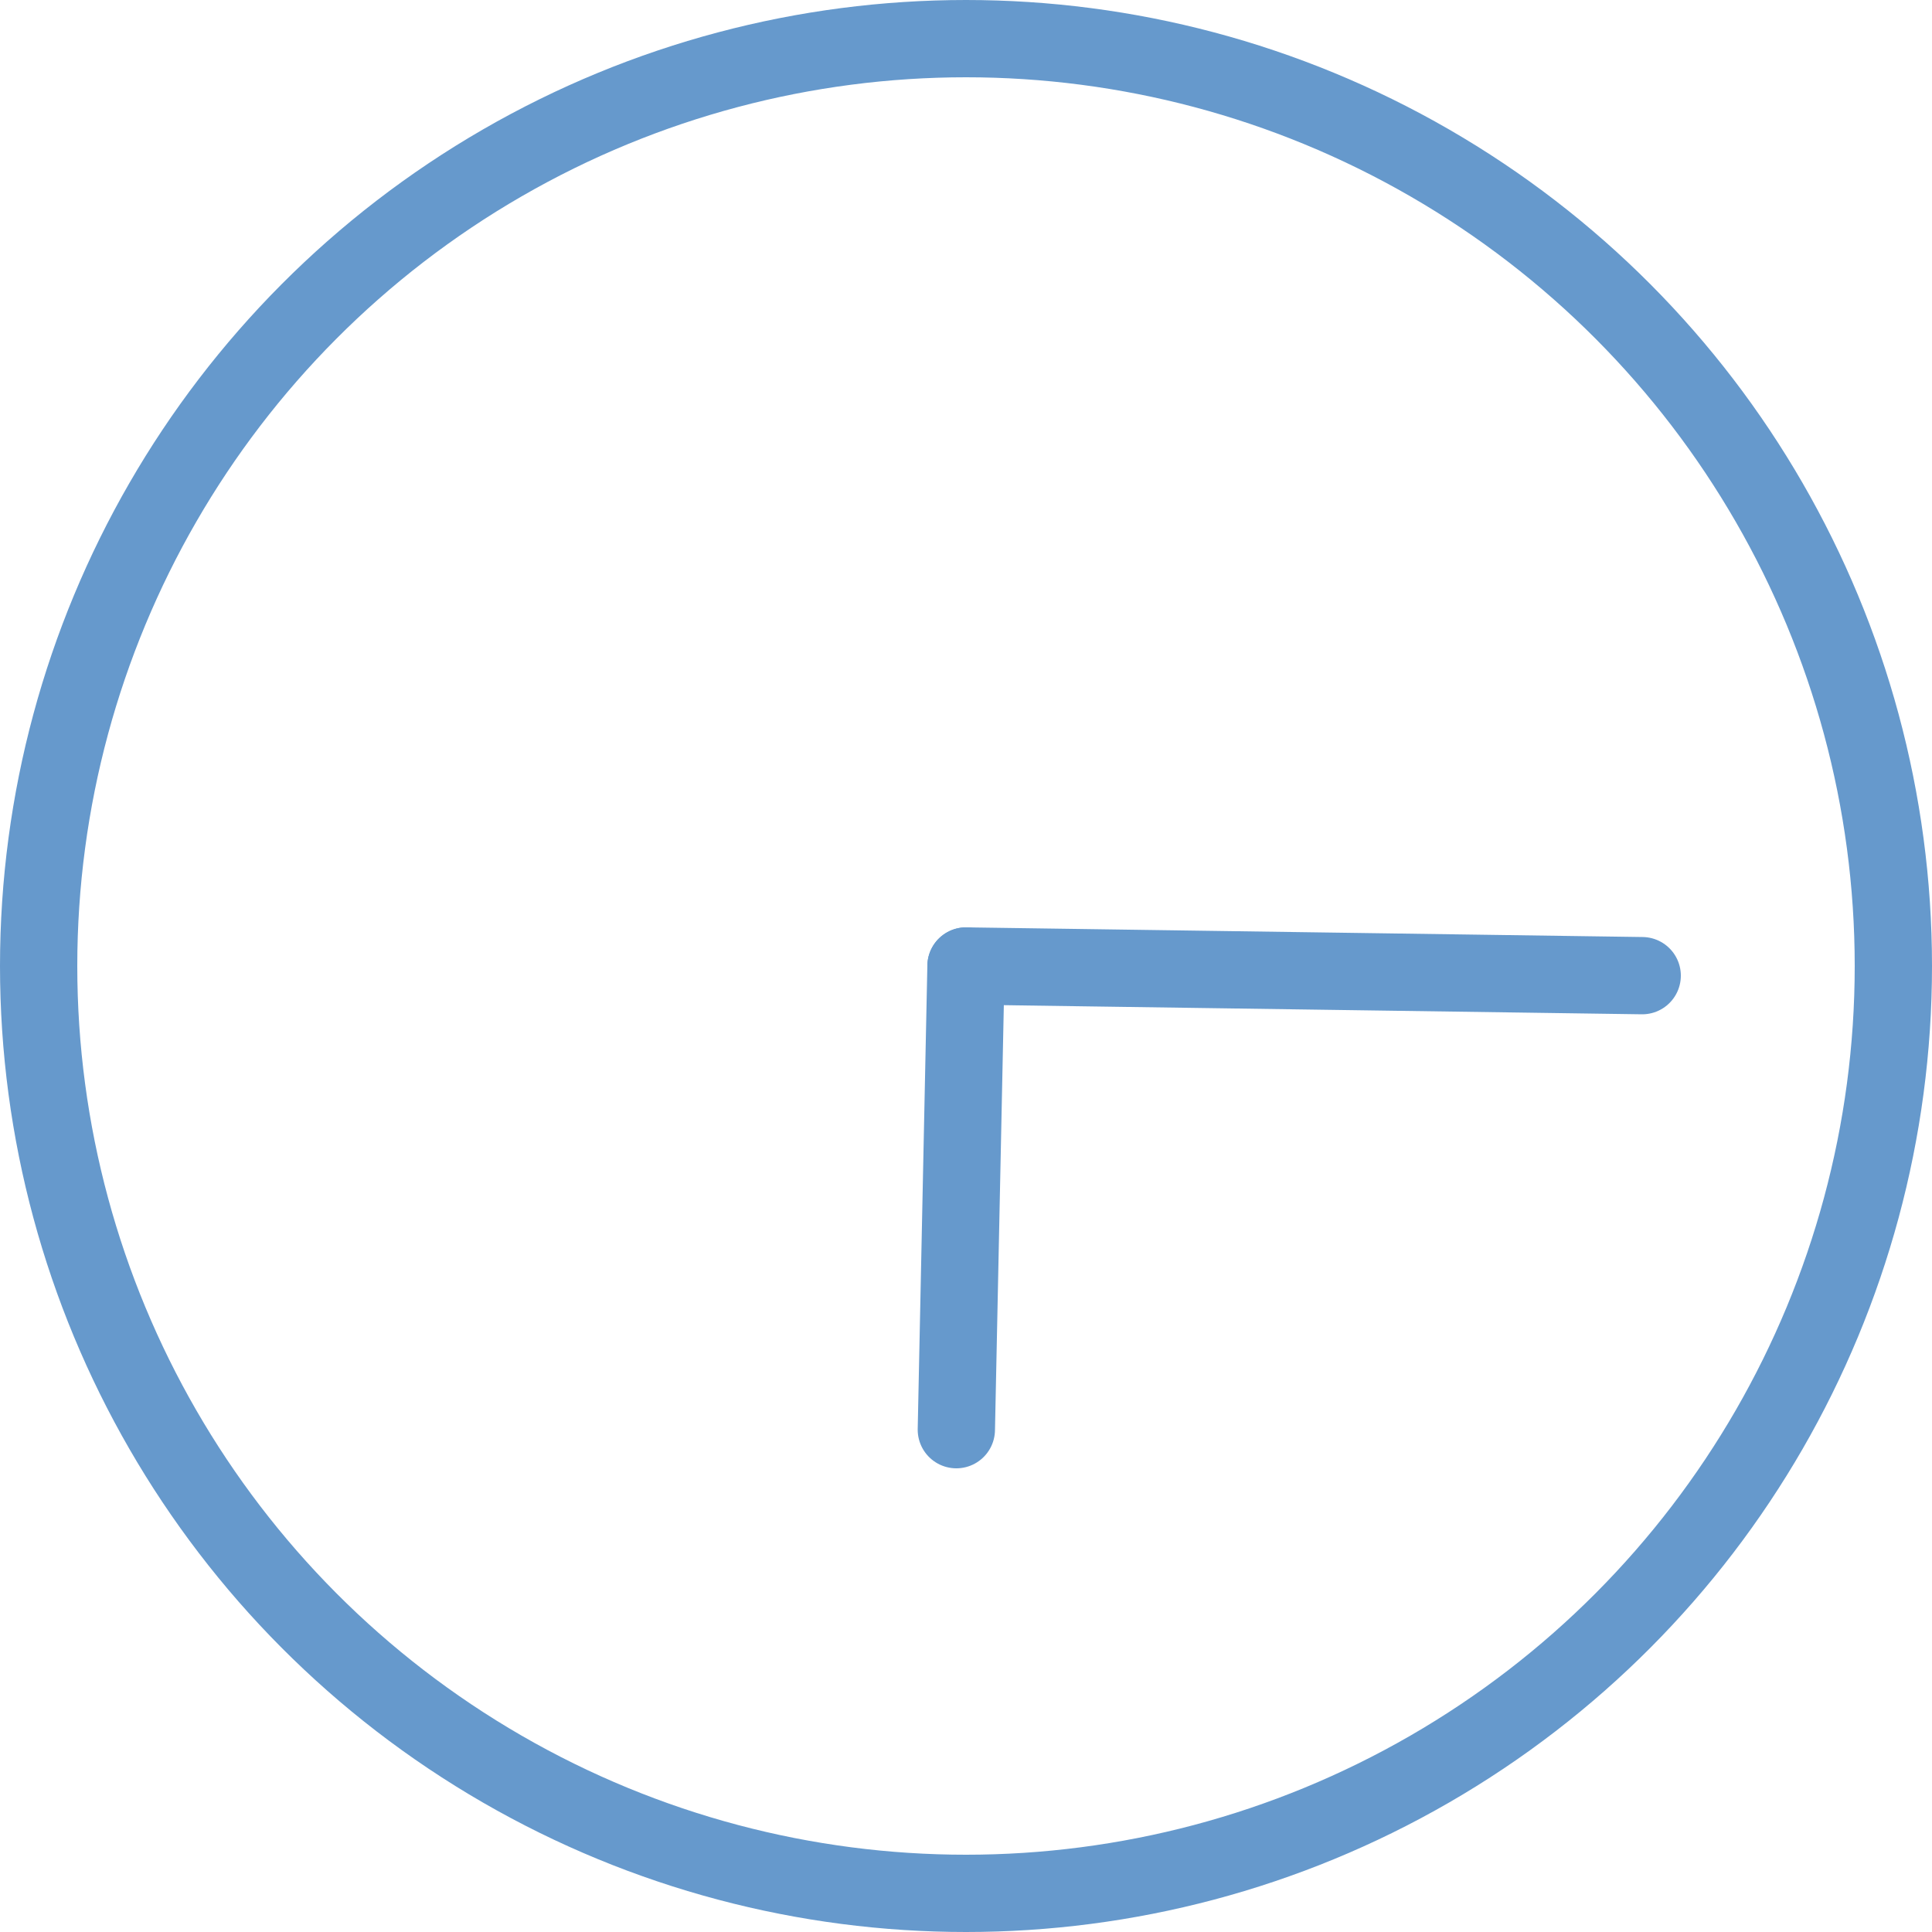 <svg version="1.1" id="L2" xmlns="http://www.w3.org/2000/svg" xmlns:xlink="http://www.w3.org/1999/xlink" x="0px" y="0px"
  viewBox="0 0 100 100" enable-background="new 0 0 100 100" xml:space="preserve">
<circle fill="none" stroke="#6699cc" stroke-width="4" stroke-miterlimit="10" cx="50" cy="50" r="48"/>
<line fill="none" stroke-linecap="round" stroke="#6699cc" stroke-width="4" stroke-miterlimit="10" x1="50" y1="50" x2="85" y2="50.5">
  <animateTransform
       attributeName="transform"
       dur="2s"
       type="rotate"
       from="0 50 50"
       to="360 50 50"
       repeatCount="indefinite" />
</line>
<line fill="none" stroke-linecap="round" stroke="#6699cc" stroke-width="4" stroke-miterlimit="10" x1="50" y1="50" x2="49.5" y2="74">
  <animateTransform
       attributeName="transform"
       dur="30s"
       type="rotate"
       from="0 50 50"
       to="360 50 50"
       repeatCount="indefinite" />
</line>
</svg>
